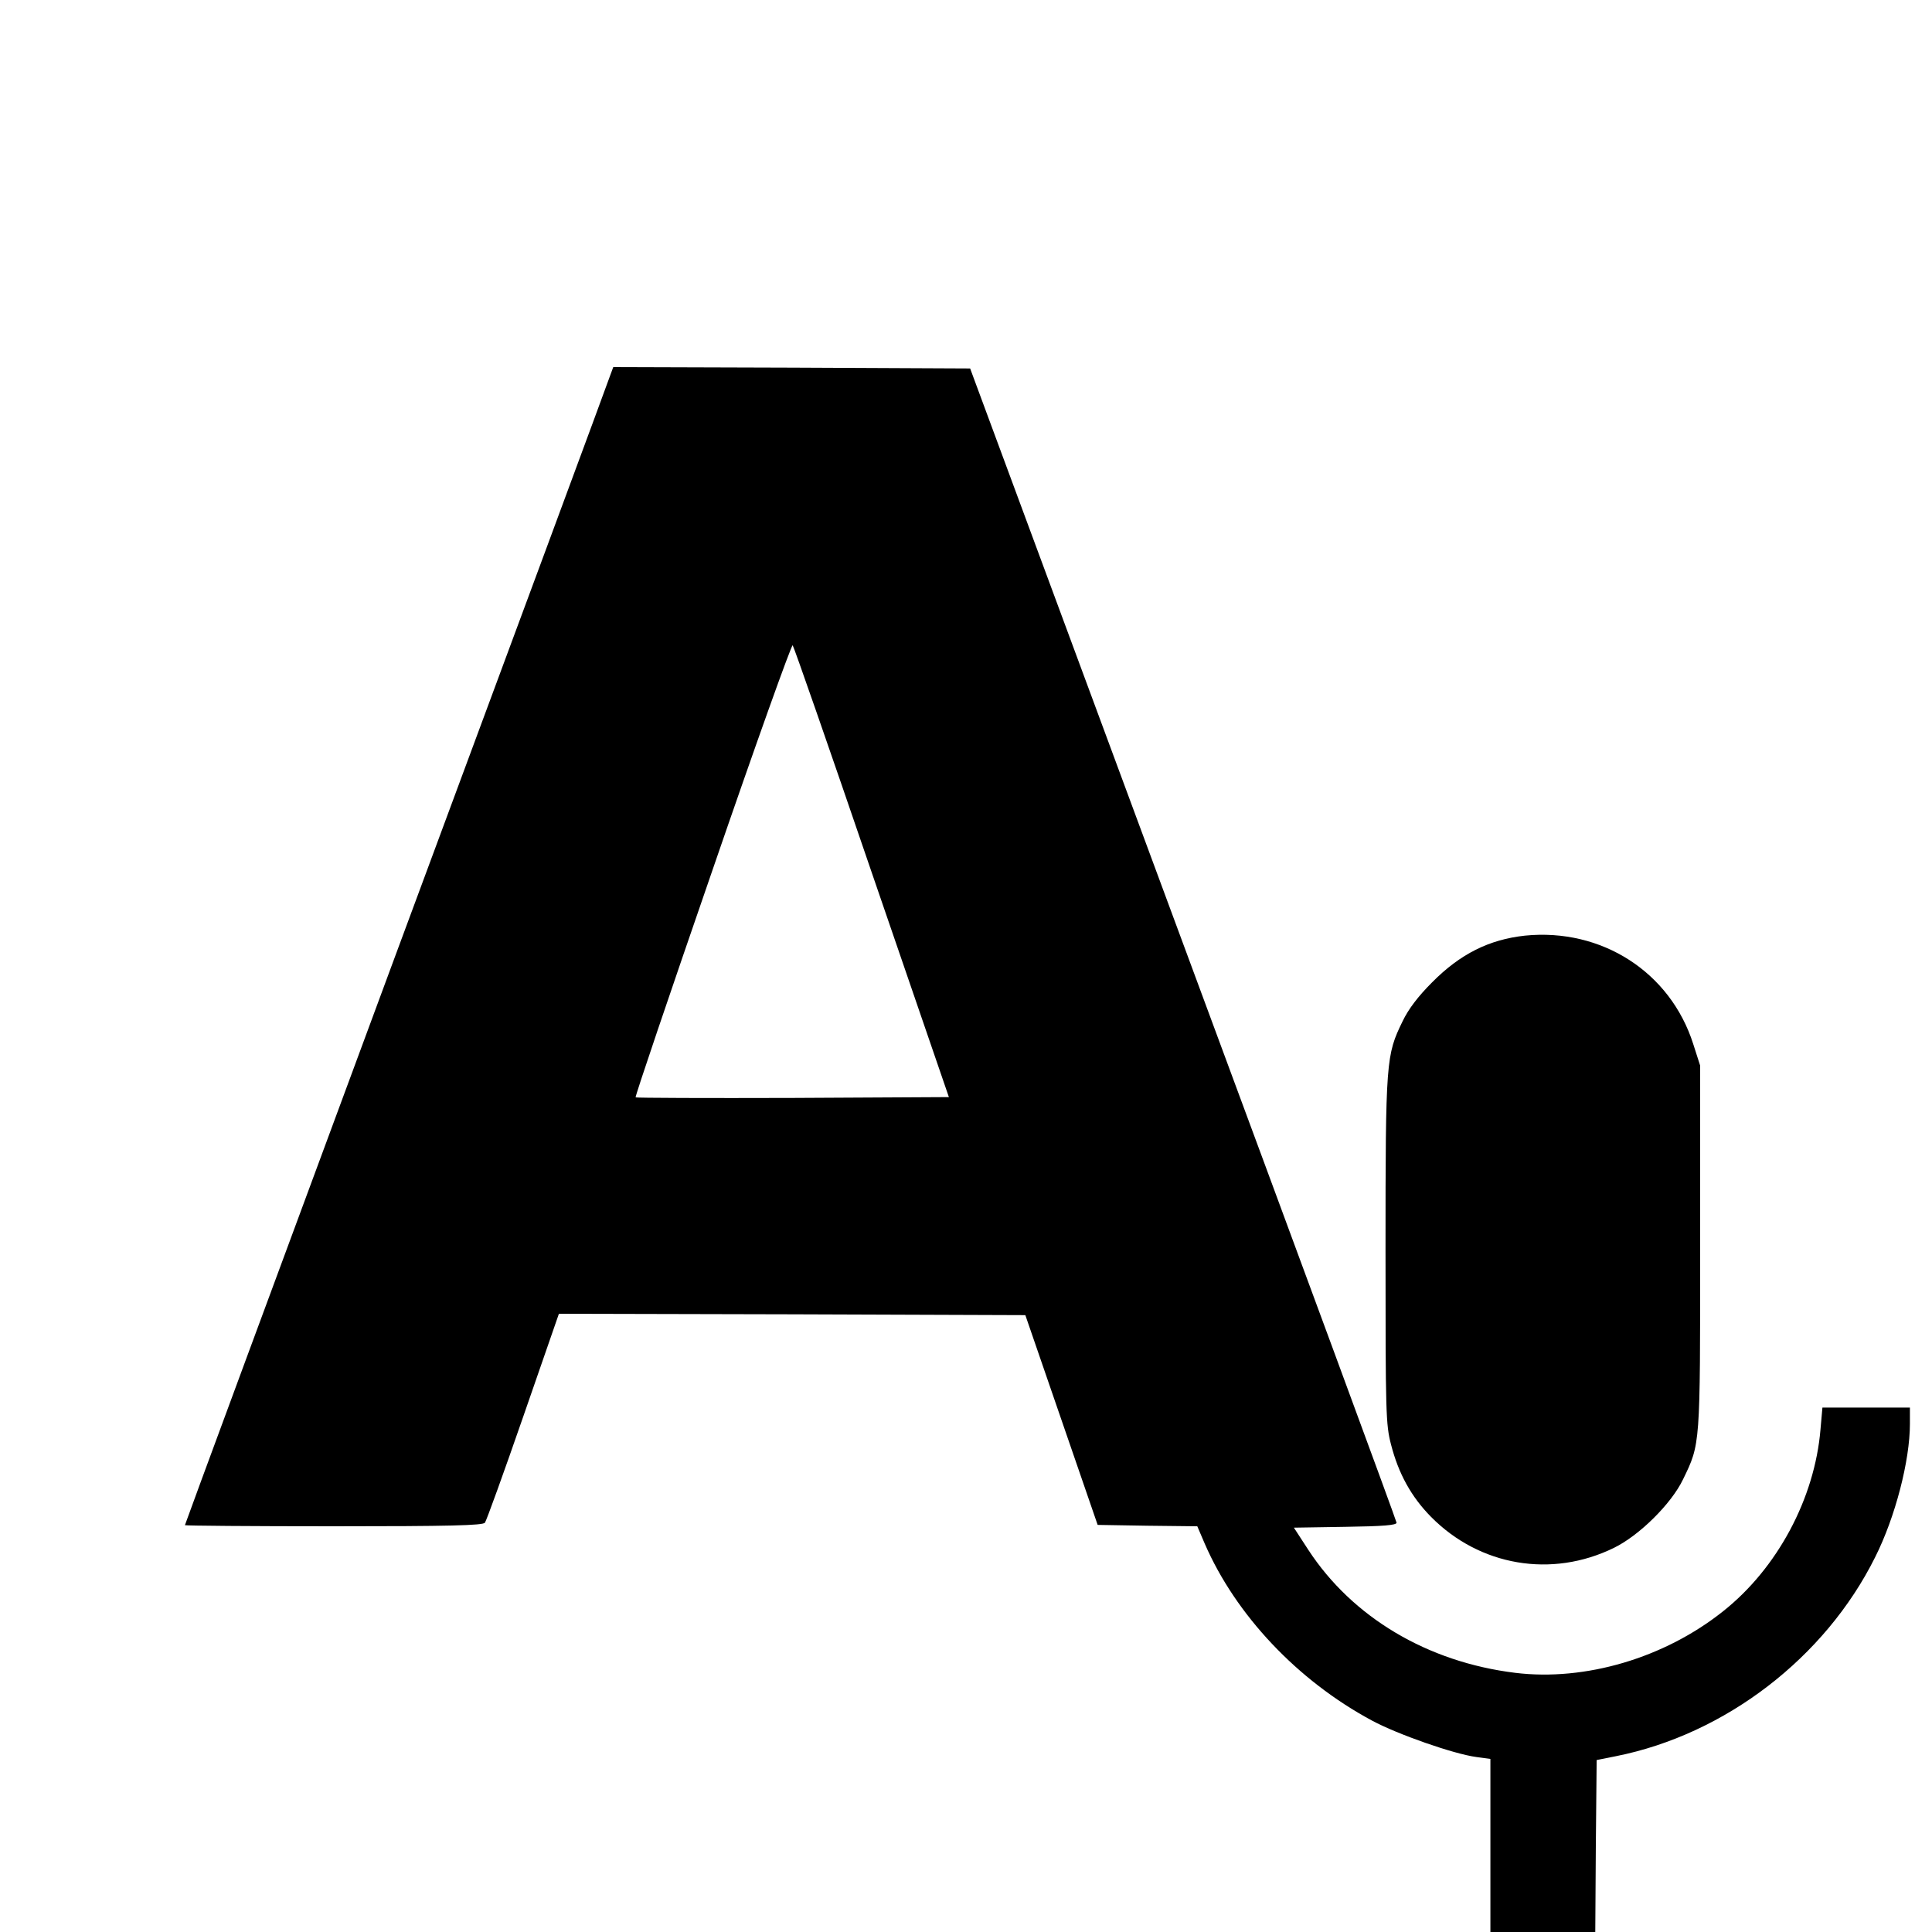 <svg version="1.0" xmlns="http://www.w3.org/2000/svg" width="700pt" height="700pt" viewBox="0 0 700 700"><g transform="translate(0,700) scale(0.1,-0.1)" fill="#000" stroke="none"><path d="M2212 5643c-5-16-354-959-776-2096-421-1137-766-2070-766-2073 0-2 242-4 539-4 419 0 541 3 548 13 5 6 68 180 139 385l129 372 845-2 845-3 131-380 131-380 180-3 181-2 27-63c112-258 336-496 606-641 93-50 296-121 378-132l51-7V314 0h190 190l2 312 3 311 70 14c396 79 758 357 939 721 73 145 126 350 126 483v59h-159-158l-7-79c-21-250-156-503-353-659-212-169-499-254-753-223-318 39-590 201-750 446l-52 80 186 3c139 2 186 6 186 15 0 6-348 950-773 2097l-772 2085-646 3-647 2-10-27zm946-1803 280-815-566-3c-311-1-567 0-569 2-3 2 123 373 279 825 155 451 286 817 290 813 4-4 133-374 286-822z"/><path d="M5525 3610c-129-14-234-66-336-169-51-51-86-97-107-141-60-123-62-141-62-831 0-591 1-630 20-703 27-105 73-189 145-262 176-178 437-223 663-112 92 45 208 160 250 248 63 130 62 119 62 842v657l-25 78c-83 261-332 421-610 393z"/></g></svg>